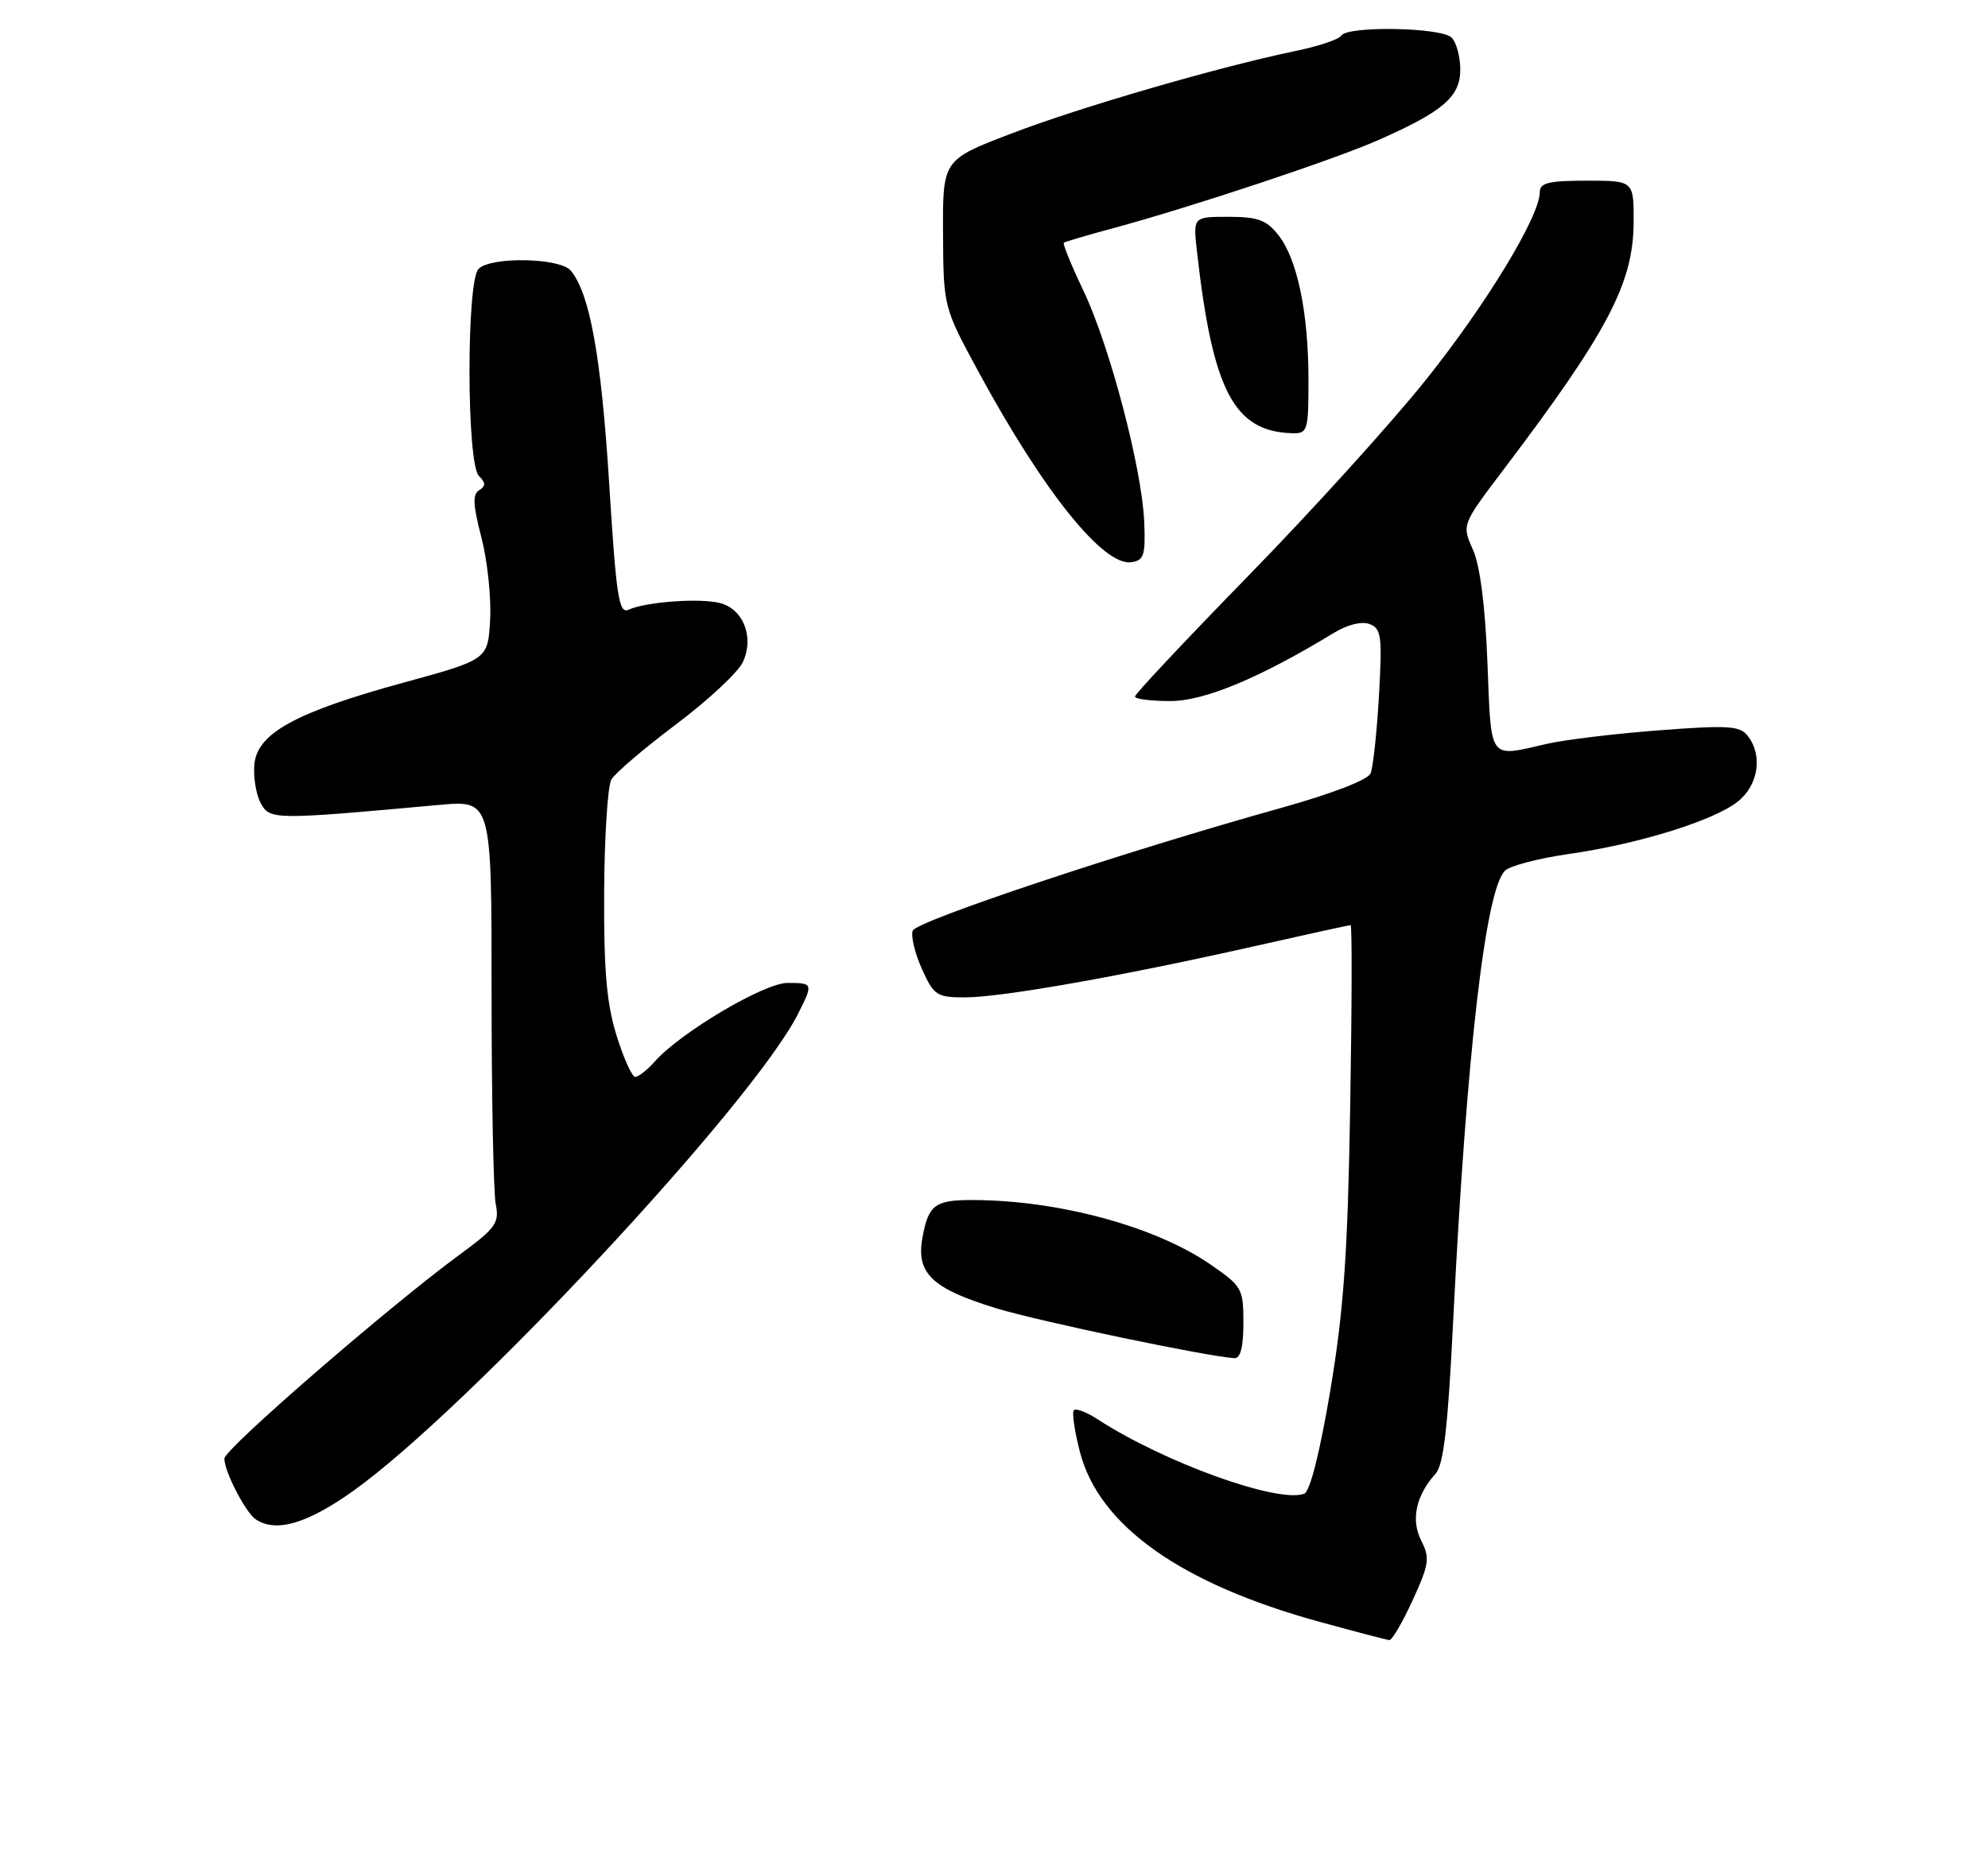 <?xml version="1.0" encoding="UTF-8" standalone="no"?>
<!DOCTYPE svg PUBLIC "-//W3C//DTD SVG 1.1//EN" "http://www.w3.org/Graphics/SVG/1.1/DTD/svg11.dtd" >
<svg xmlns="http://www.w3.org/2000/svg" xmlns:xlink="http://www.w3.org/1999/xlink" version="1.1" viewBox="0 0 275 256">
 <g >
 <path fill="currentColor"
d=" M 195.41 221.42 C 197.70 216.41 197.82 215.56 196.60 213.17 C 195.14 210.30 195.86 206.92 198.58 203.91 C 199.69 202.69 200.29 197.51 201.01 182.89 C 202.85 145.91 205.49 123.00 208.20 120.46 C 208.91 119.78 212.88 118.75 217.01 118.16 C 226.65 116.78 237.00 113.57 240.36 110.93 C 243.25 108.66 243.88 104.50 241.75 101.80 C 240.67 100.42 239.01 100.32 229.47 101.05 C 223.40 101.51 216.42 102.36 213.97 102.92 C 205.84 104.79 206.30 105.41 205.76 91.75 C 205.45 83.85 204.74 78.27 203.75 76.05 C 202.21 72.60 202.21 72.60 207.93 65.05 C 222.39 45.95 225.95 39.19 225.98 30.75 C 226.00 25.00 226.00 25.00 219.50 25.00 C 214.20 25.00 213.00 25.30 213.00 26.60 C 213.00 29.92 205.54 42.20 197.19 52.62 C 192.44 58.56 181.45 70.69 172.77 79.58 C 164.10 88.47 157.00 96.02 157.00 96.37 C 157.00 96.72 159.20 97.00 161.90 97.00 C 166.61 97.00 174.28 93.80 184.58 87.53 C 186.43 86.41 188.39 85.93 189.47 86.35 C 191.08 86.97 191.22 88.02 190.75 96.27 C 190.46 101.35 189.94 106.17 189.60 107.00 C 189.23 107.90 184.27 109.81 177.24 111.78 C 155.54 117.83 126.78 127.42 126.26 128.77 C 125.98 129.50 126.55 131.88 127.52 134.05 C 129.18 137.73 129.58 138.00 133.48 138.00 C 138.51 138.00 155.06 135.08 173.16 131.00 C 180.48 129.35 186.63 128.00 186.83 128.00 C 187.04 128.00 187.01 139.36 186.77 153.25 C 186.43 173.50 185.88 181.24 184.03 192.34 C 182.59 200.91 181.22 206.36 180.42 206.67 C 176.82 208.05 161.04 202.36 151.79 196.35 C 150.30 195.38 148.84 194.82 148.55 195.12 C 148.26 195.41 148.64 198.01 149.39 200.91 C 152.03 211.11 163.37 219.14 182.54 224.40 C 187.47 225.75 191.80 226.89 192.18 226.93 C 192.55 226.97 194.00 224.49 195.41 221.42 Z  M 48.87 206.28 C 64.65 195.03 104.13 152.69 110.38 140.30 C 112.52 136.07 112.49 136.00 108.93 136.00 C 105.71 136.00 94.14 142.85 90.60 146.85 C 89.55 148.03 88.32 149.00 87.87 149.00 C 87.42 149.00 86.26 146.41 85.28 143.25 C 83.91 138.84 83.52 134.25 83.57 123.49 C 83.61 115.78 84.06 108.75 84.57 107.86 C 85.08 106.97 89.13 103.52 93.56 100.19 C 97.99 96.86 102.14 92.99 102.78 91.57 C 104.35 88.13 102.81 84.24 99.56 83.43 C 96.77 82.73 89.35 83.27 86.95 84.36 C 85.61 84.97 85.25 82.67 84.26 66.78 C 83.16 49.32 81.59 40.62 78.96 37.45 C 77.47 35.66 67.93 35.47 66.20 37.20 C 64.50 38.90 64.54 64.14 66.24 65.84 C 67.20 66.80 67.21 67.25 66.28 67.83 C 65.35 68.40 65.43 69.90 66.59 74.35 C 67.42 77.53 67.96 82.63 67.80 85.69 C 67.50 91.25 67.50 91.25 56.00 94.40 C 40.96 98.51 35.61 101.43 35.19 105.72 C 35.02 107.47 35.41 109.89 36.05 111.09 C 37.31 113.46 37.77 113.46 60.75 111.37 C 68.00 110.71 68.00 110.71 68.00 137.23 C 68.00 151.82 68.26 165.04 68.58 166.63 C 69.09 169.21 68.59 169.92 63.60 173.58 C 53.78 180.79 31.09 200.46 31.04 201.80 C 30.99 203.50 33.97 209.30 35.39 210.23 C 38.19 212.09 42.50 210.82 48.87 206.28 Z  M 172.00 183.05 C 172.00 178.29 171.82 177.97 167.42 174.94 C 159.76 169.67 146.36 166.05 134.50 166.04 C 129.34 166.03 128.43 166.71 127.61 171.21 C 126.69 176.19 128.91 178.31 137.93 181.05 C 143.89 182.86 166.84 187.66 170.75 187.92 C 171.59 187.97 172.00 186.39 172.00 183.05 Z  M 158.28 72.21 C 157.97 64.82 153.51 47.86 149.88 40.24 C 148.20 36.72 146.98 33.73 147.16 33.58 C 147.35 33.44 150.43 32.53 154.00 31.57 C 164.77 28.66 184.59 22.07 190.69 19.37 C 199.64 15.42 202.00 13.38 202.00 9.63 C 202.00 7.85 201.46 5.86 200.80 5.20 C 199.38 3.78 186.39 3.55 185.54 4.93 C 185.22 5.45 182.39 6.40 179.23 7.05 C 168.62 9.25 149.50 14.80 139.92 18.47 C 130.40 22.11 130.40 22.11 130.45 32.31 C 130.51 42.50 130.51 42.50 135.39 51.50 C 144.34 68.01 152.63 78.34 156.49 77.79 C 158.25 77.54 158.47 76.83 158.28 72.21 Z  M 181.00 52.55 C 181.00 43.28 179.46 35.86 176.85 32.54 C 175.20 30.44 174.01 30.00 169.95 30.00 C 165.04 30.00 165.04 30.00 165.57 34.75 C 167.75 54.08 170.69 59.71 178.75 59.94 C 180.89 60.00 181.00 59.63 181.00 52.55 Z "/>
</g>
</svg>